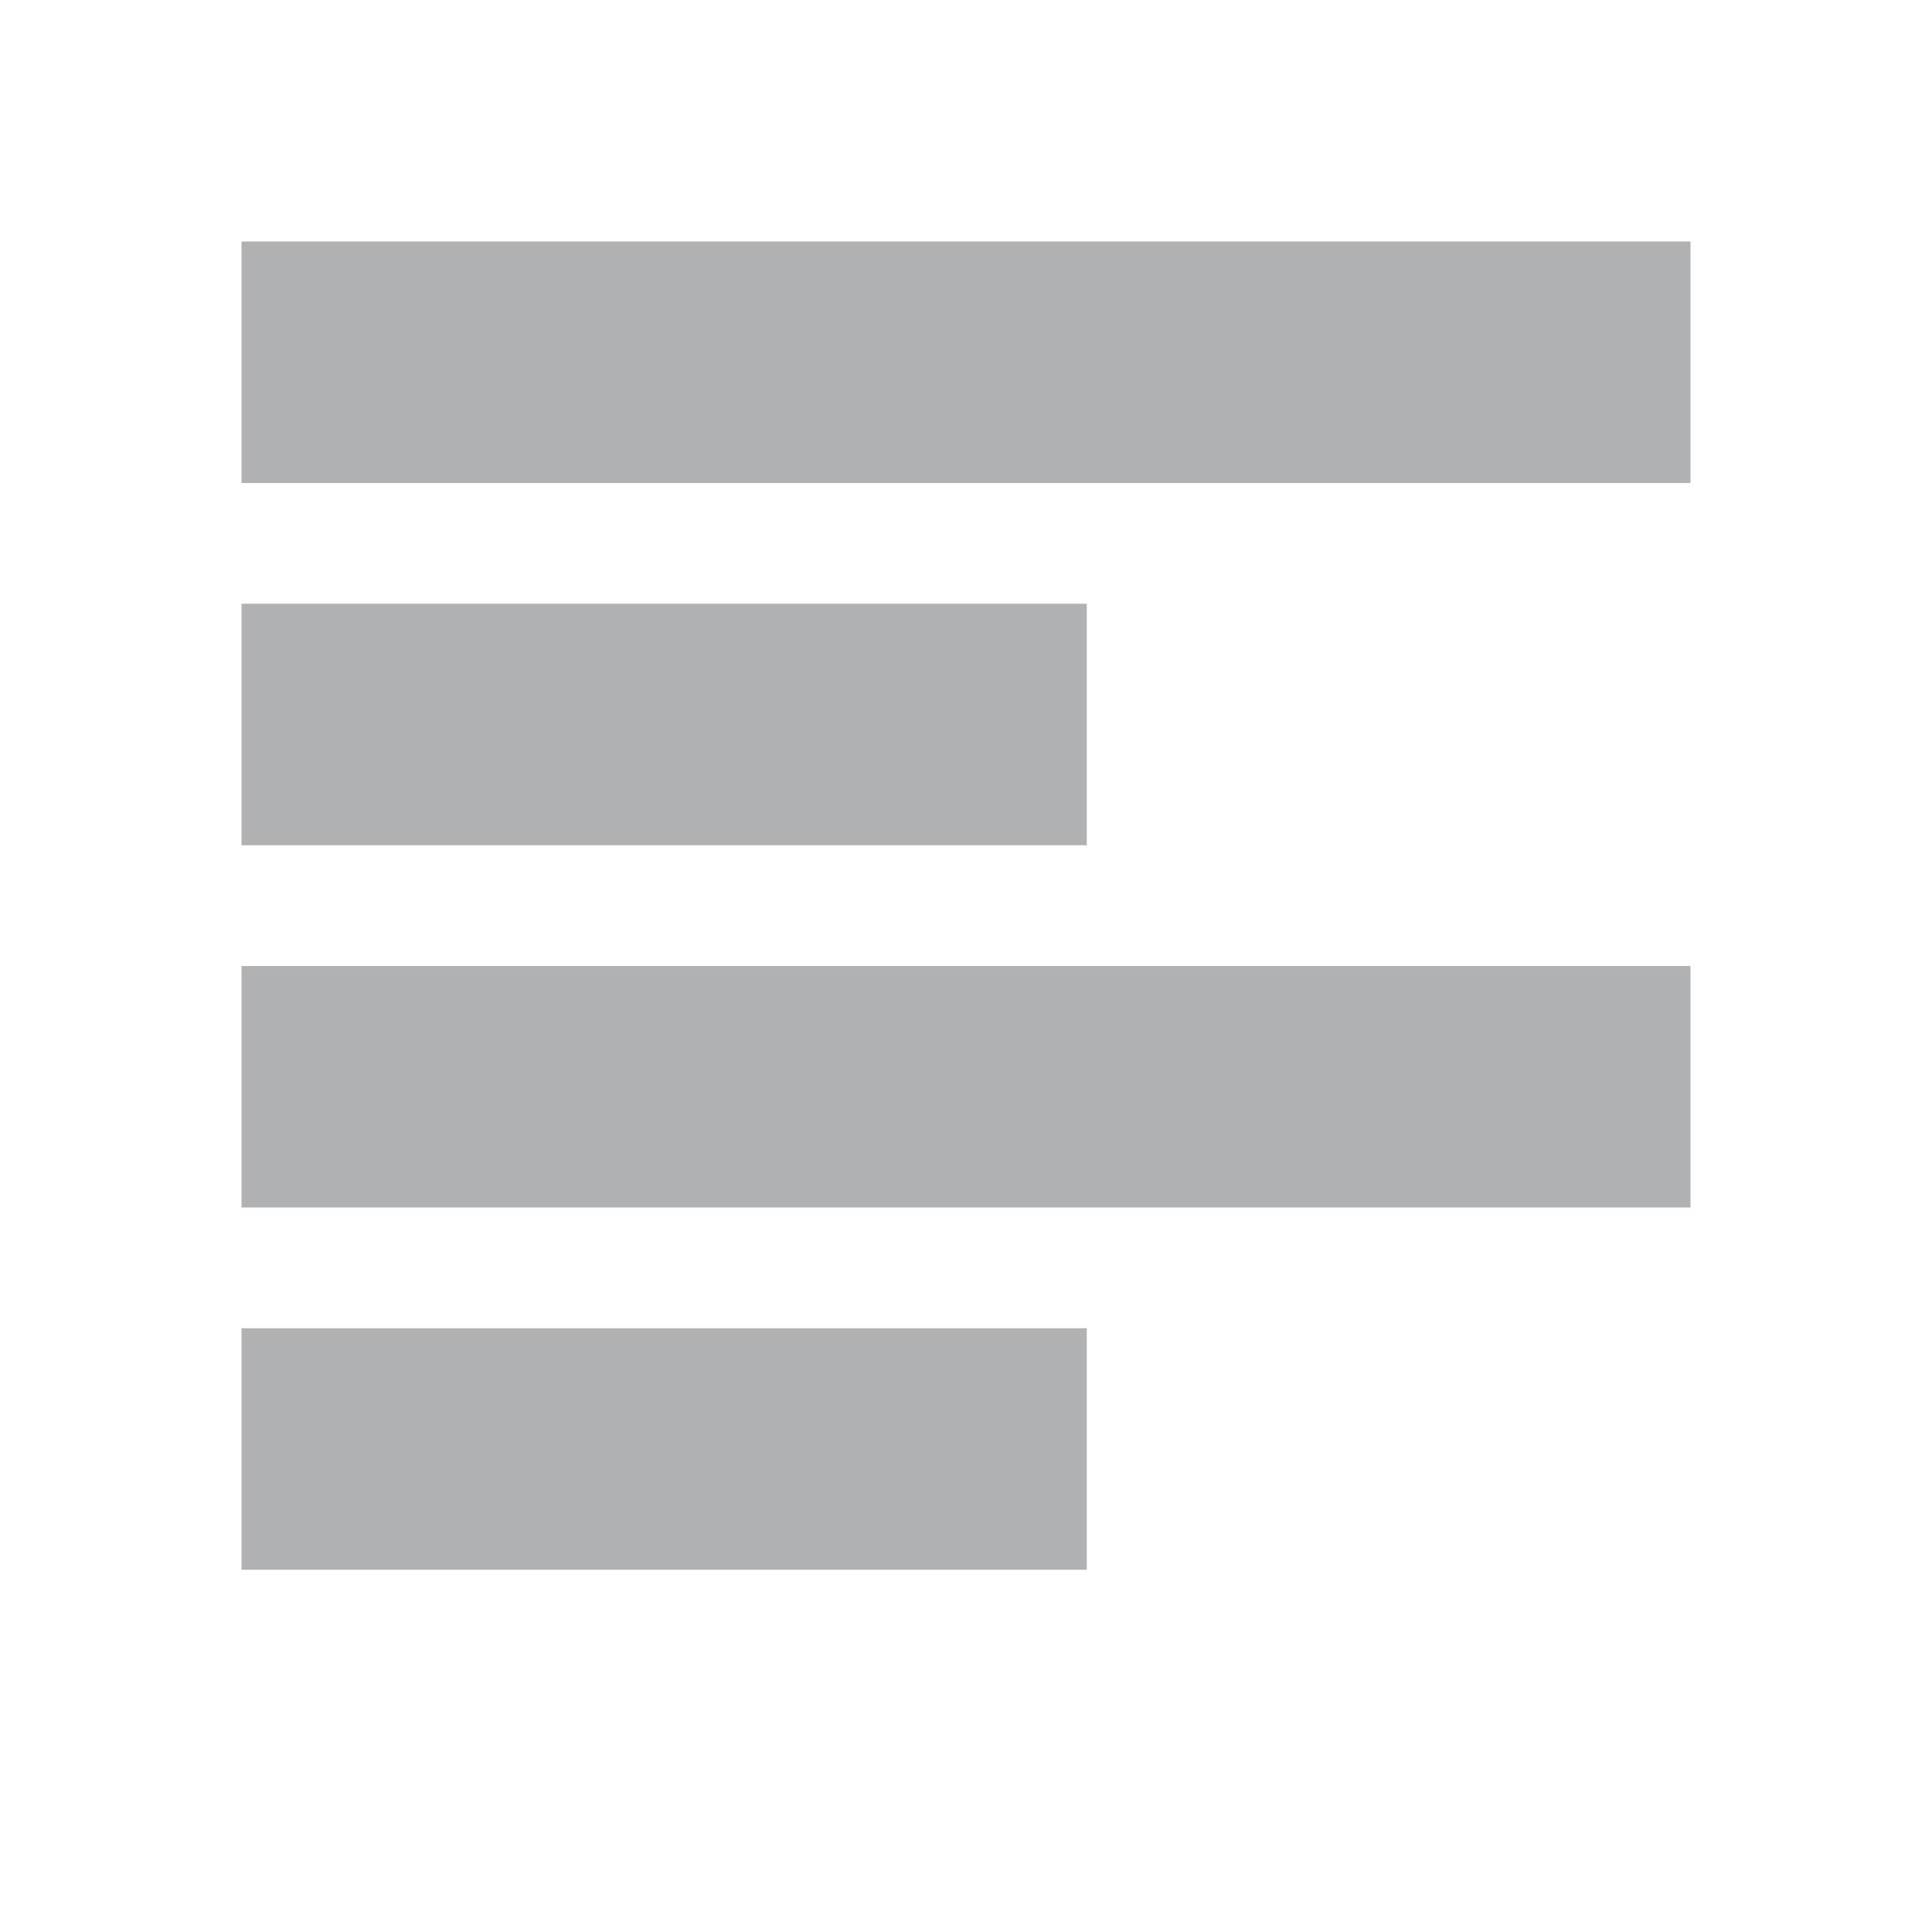 <!-- Copyright 2000-2021 JetBrains s.r.o. and contributors. Use of this source code is governed by the Apache 2.0 license that can be found in the LICENSE file. -->
<svg width="16" height="16" viewBox="0 0 16 16" fill="none" xmlns="http://www.w3.org/2000/svg">
  <rect x="2" y="2" width="12" height="2" fill="#AFB1B3"/>
  <rect x="2" y="5" width="7" height="2" fill="#AFB1B3"/>
  <rect x="2" y="8" width="12" height="2" fill="#AFB1B3"/>
  <rect x="2" y="11" width="7" height="2" fill="#AFB1B3"/>
</svg>
